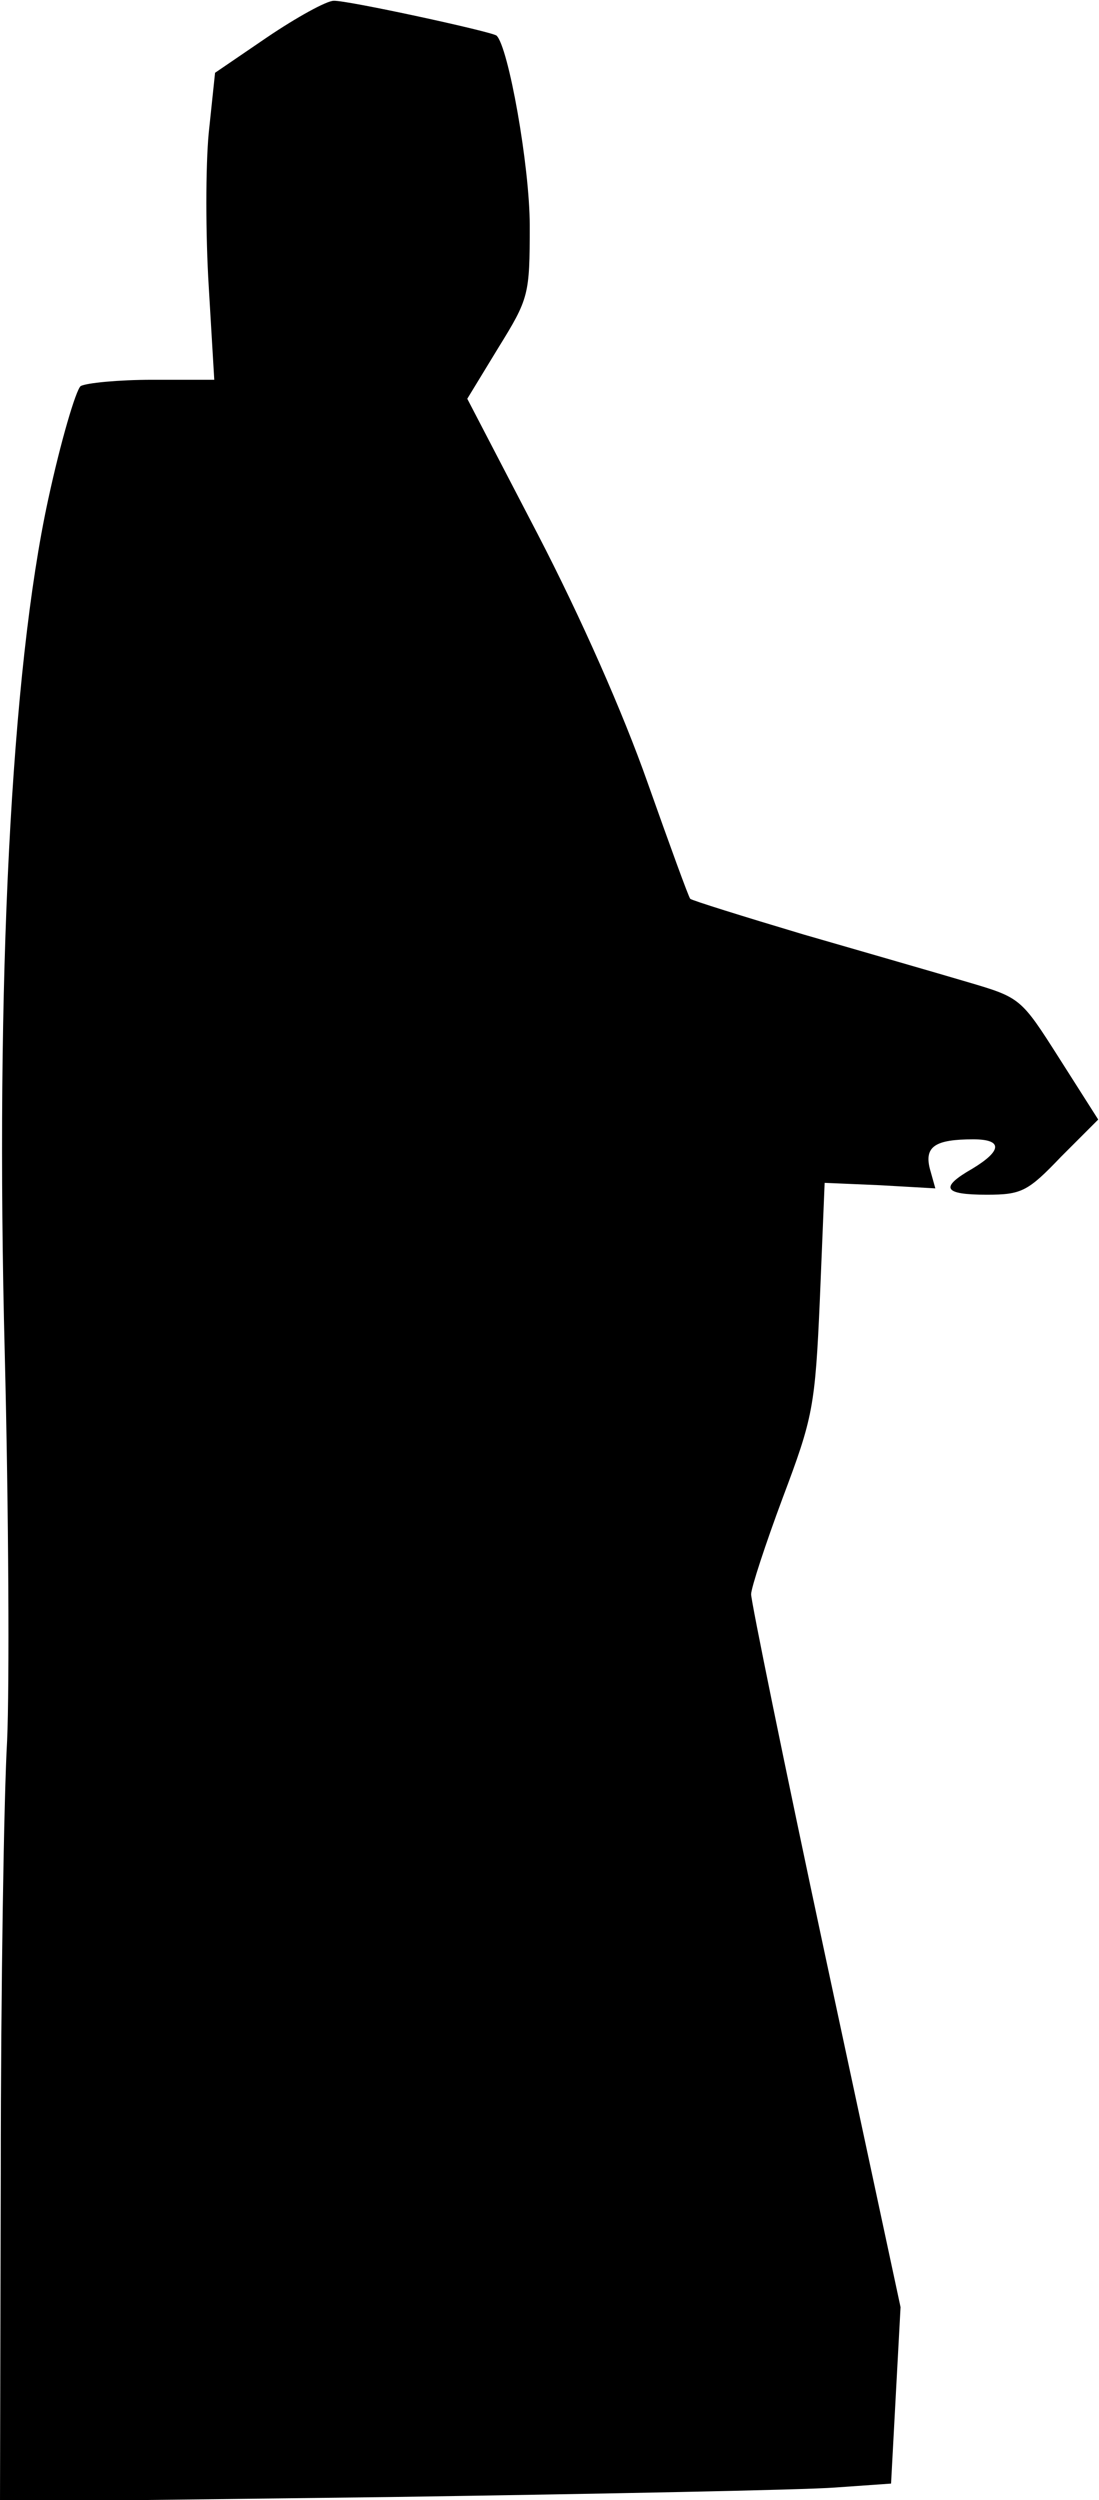 <?xml version="1.0" standalone="no"?>
<!DOCTYPE svg PUBLIC "-//W3C//DTD SVG 20010904//EN"
 "http://www.w3.org/TR/2001/REC-SVG-20010904/DTD/svg10.dtd">
<svg version="1.0" xmlns="http://www.w3.org/2000/svg"
 width="139pt" height="316pt" viewBox="0 0 139 316"
 preserveAspectRatio="xMidYMid meet">
<g transform="translate(0,316) scale(0.1,-0.1)"
fill="#000000" stroke="none">
<path fill="#000000" stroke="none" d="M338 3113 l-66 -45 -8 -76 c-4 -42 -4
-129 0 -194 l7 -118 -78 0 c-43 0 -84 -4 -91 -8 -6 -5 -25 -69 -41 -143 -47
-216 -67 -610 -55 -1079 5 -201 6 -421 3 -490 -4 -69 -8 -313 -8 -543 l-1
-419 493 6 c270 4 524 9 563 12 l71 5 6 112 6 111 -95 443 c-52 243 -94 449
-94 458 0 8 18 63 40 122 38 101 41 114 47 252 l6 146 70 -3 70 -4 -7 25 c-7
28 7 37 55 37 37 0 37 -14 -1 -37 -42 -24 -37 -33 18 -33 44 0 52 4 94 48 l47
47 -49 77 c-49 77 -49 77 -117 97 -37 11 -131 38 -207 60 -77 23 -141 43 -143
45 -2 2 -26 68 -54 147 -31 88 -84 208 -139 314 l-89 171 39 64 c39 63 40 67
40 155 0 75 -27 226 -42 240 -6 5 -190 45 -206 44 -9 0 -47 -21 -84 -46z"/>
</g>
</svg>
